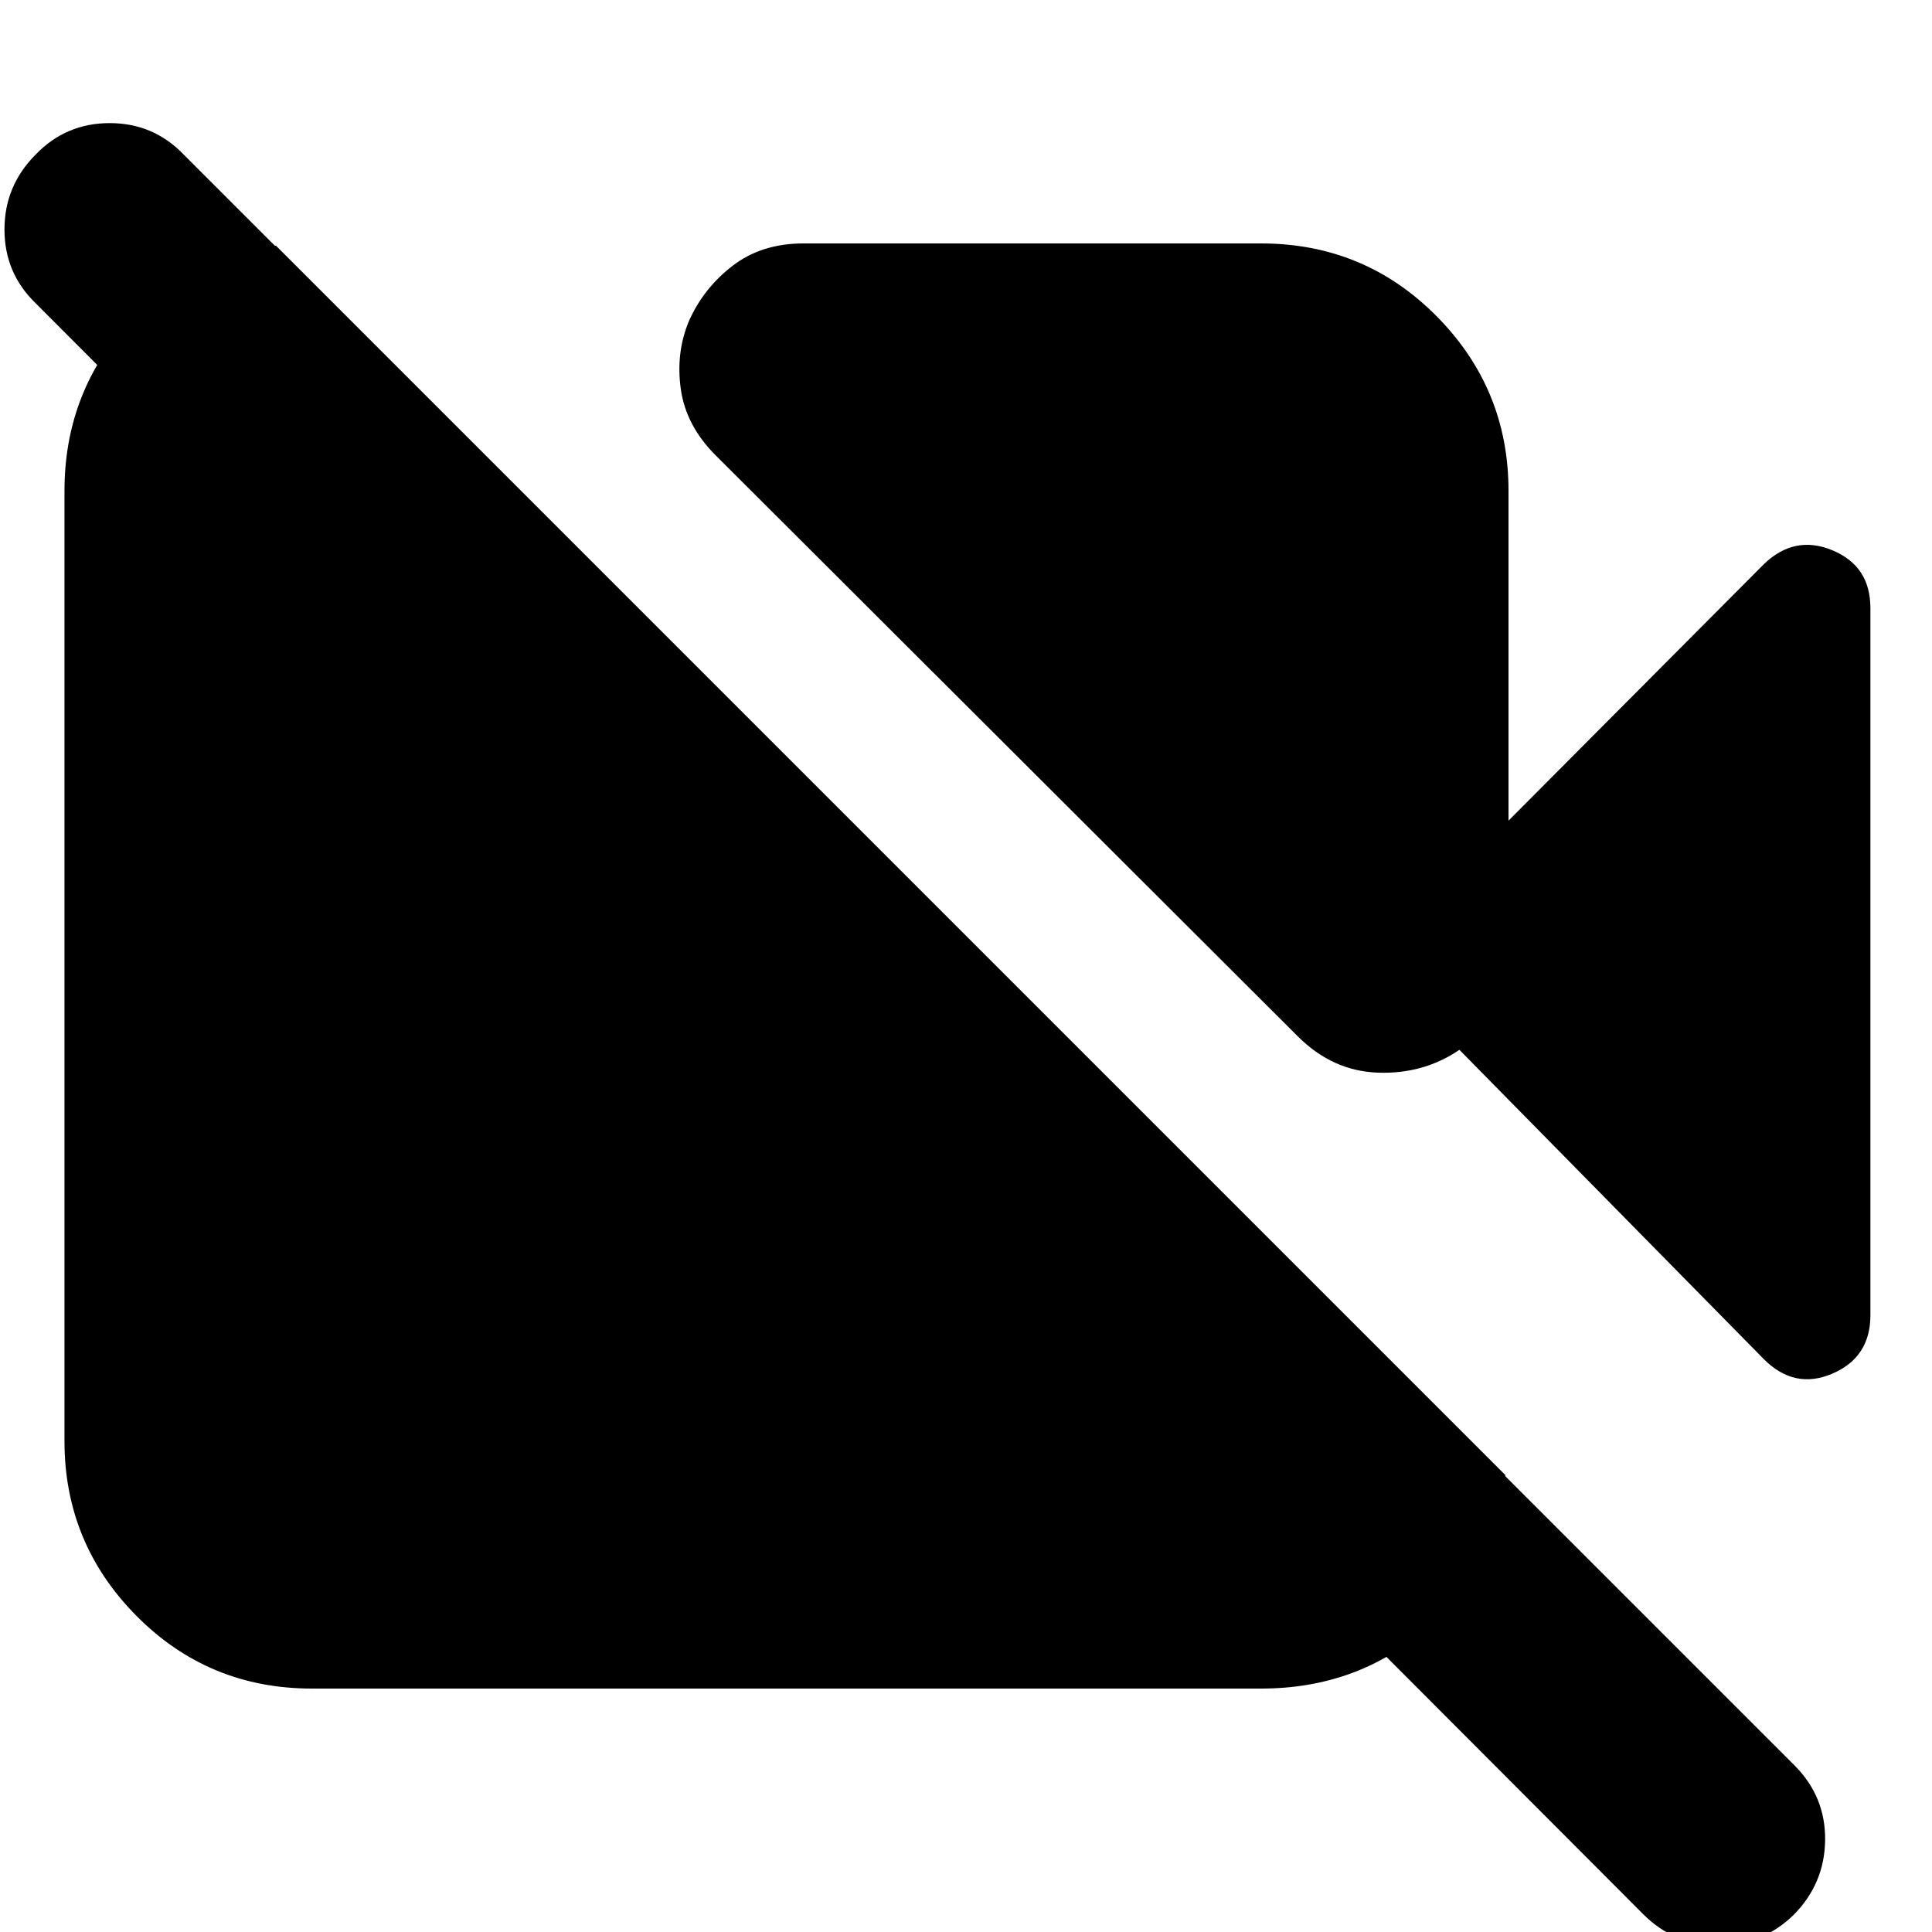 <svg xmlns="http://www.w3.org/2000/svg" height="24" viewBox="0 -960 960 960" width="24"><path d="m749.57-552.22 126.91-127.47q15.26-14.7 34.09-6.85 18.82 7.85 18.82 28.67v351.43q0 20.83-18.82 28.96-18.83 8.13-34.09-7.13L725.17-438.35q-17.82 12.13-40.43 11.35-22.61-.78-39.87-18.04l-289.3-288.74q-14.7-14.7-17.27-32.81-2.56-18.11 4-33.8 7.14-16.26 21.61-27.46 14.48-11.19 35.31-11.19h227.39q51.35 0 87.15 36.08 35.81 36.09 35.81 86.87v163.87ZM816.48-8.87 17.78-809.26q-15.56-15-15.56-36.72t15.56-37.28q15-15.57 36.72-15.57t36.72 15.57L891.61-82.87q15.56 15.57 15.28 37.28-.28 21.72-15.85 37.29-15.56 15-37.28 15T816.48-8.87ZM136-839.04l612 612q-5.09 46.26-39.26 76.17-34.17 29.91-82.13 29.91H155q-51.35 0-87.15-36.08-35.81-36.09-35.81-86.87v-472.18q0-47.39 30.35-82.06 30.35-34.68 74.74-39.76l-1.13-1.13Z"/></svg>